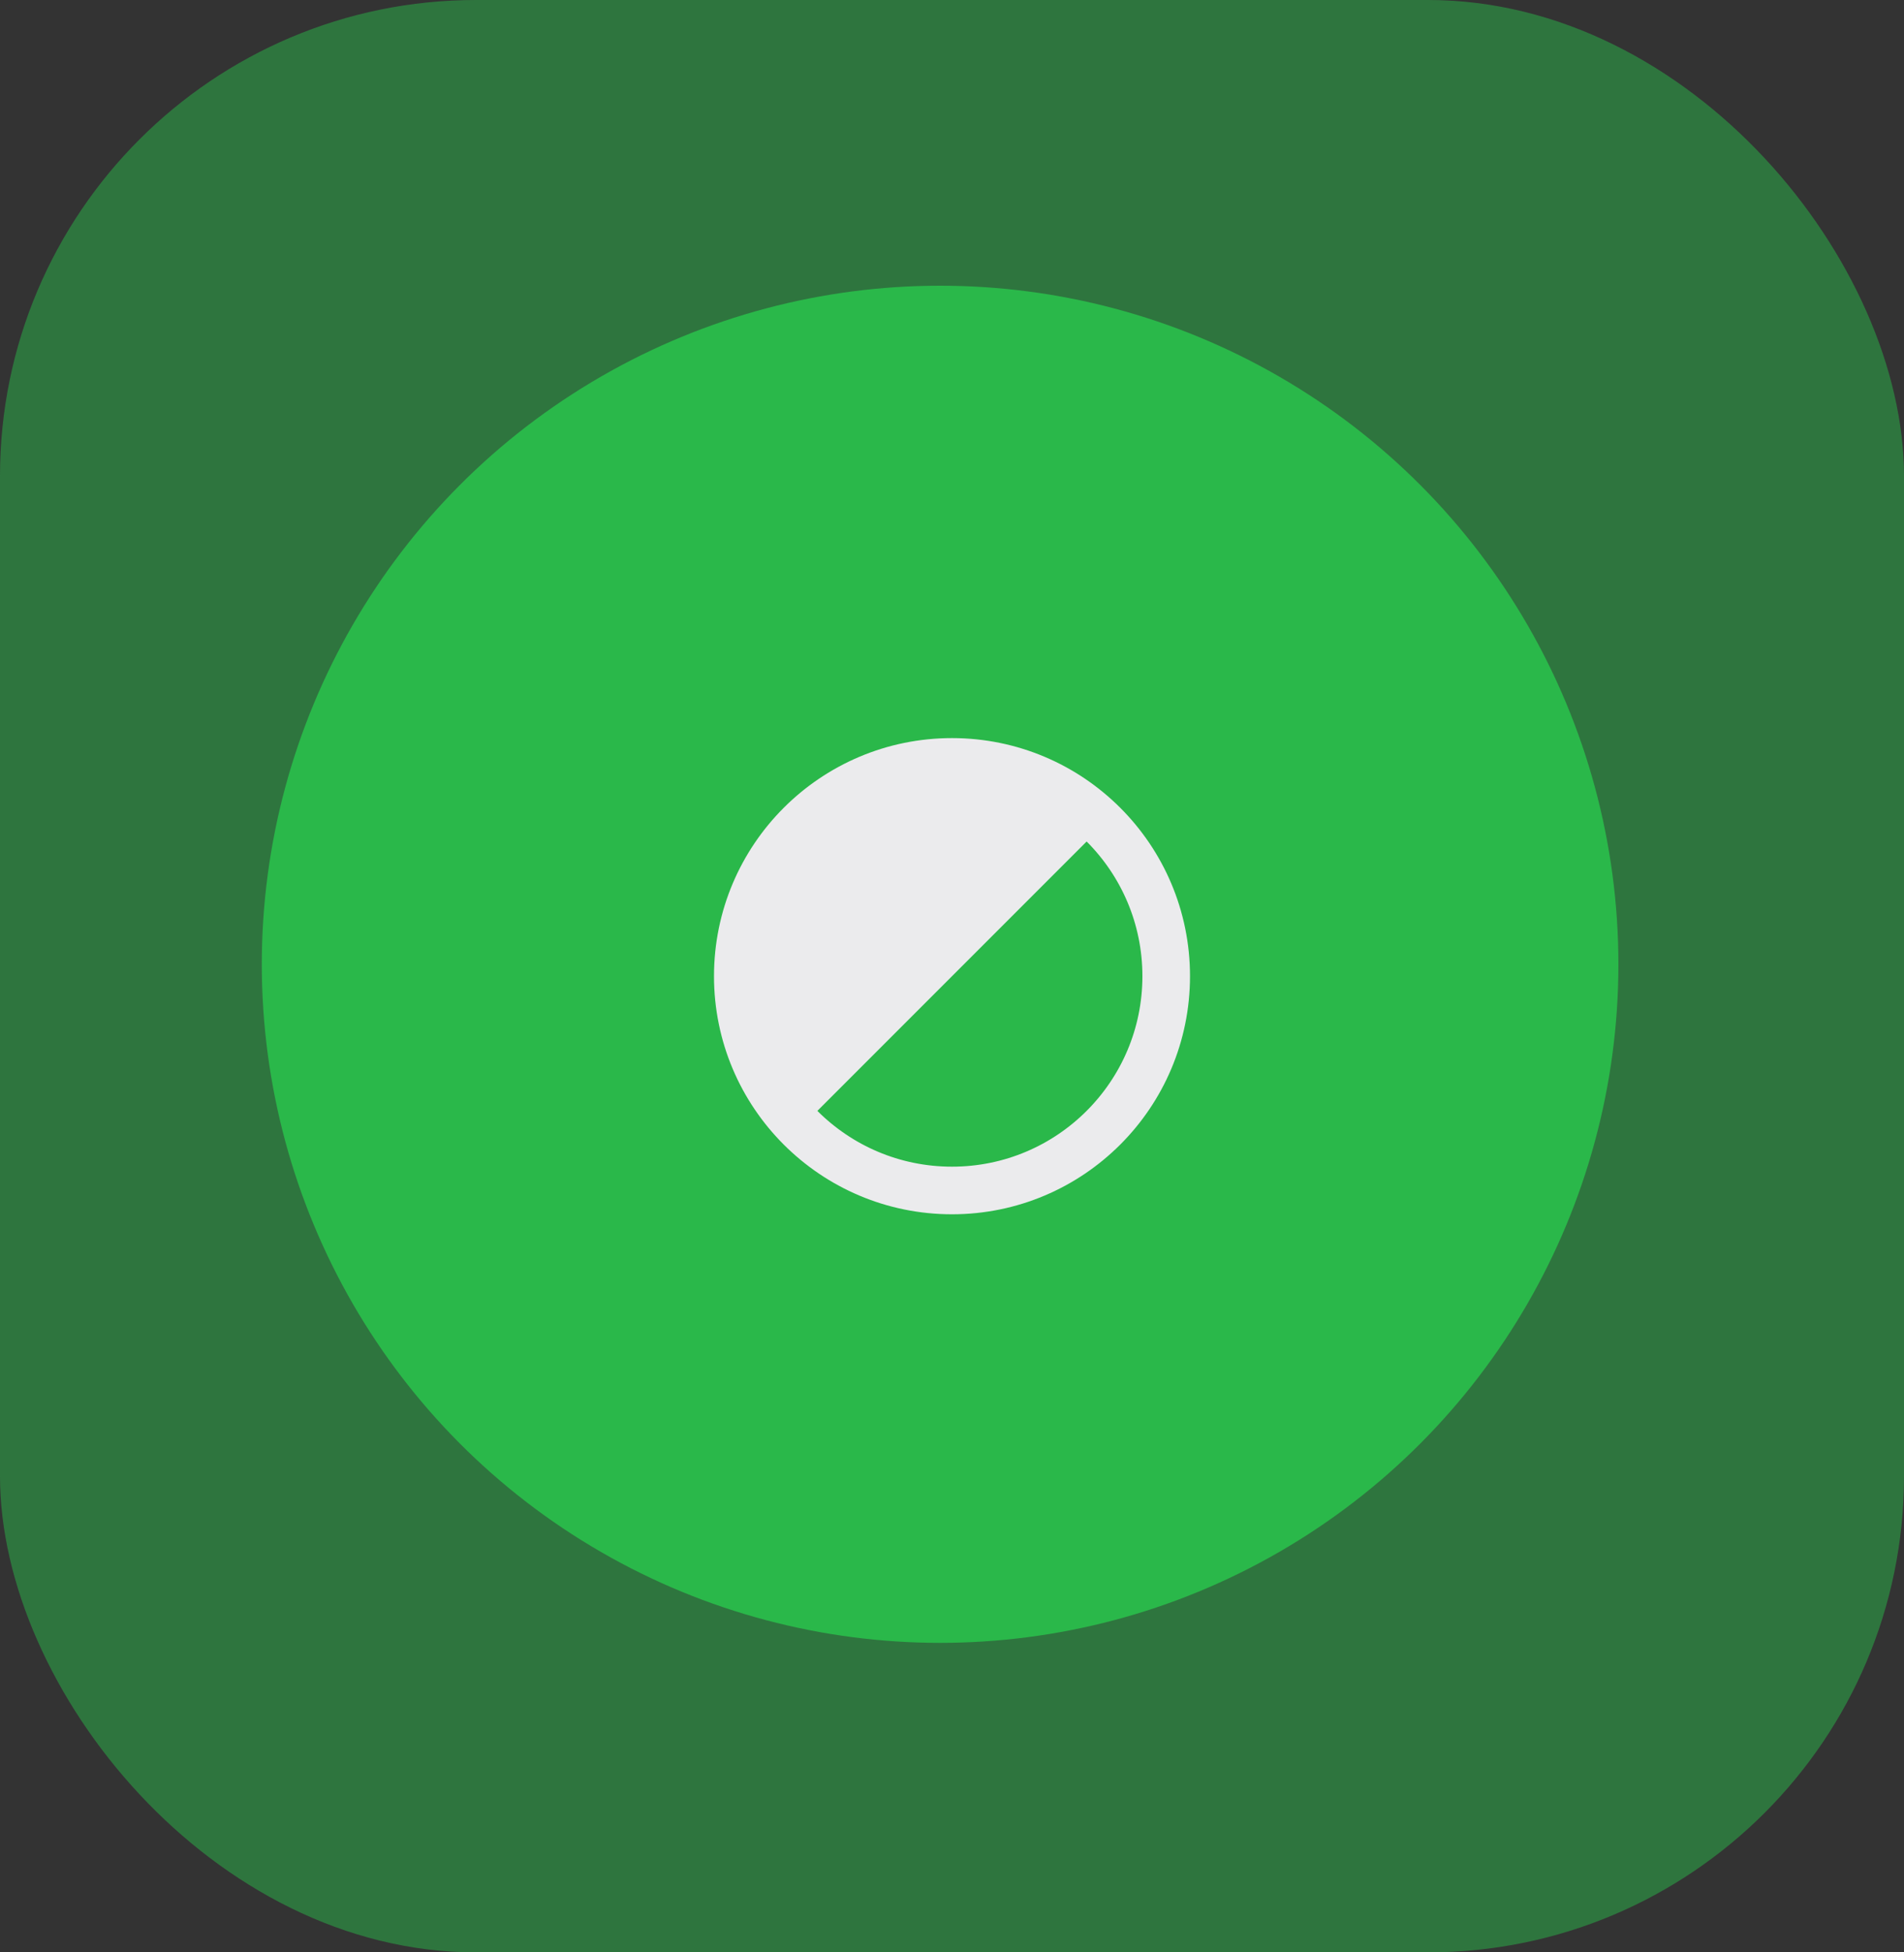 <svg width="80" height="82" viewBox="0 0 80 82" fill="none" xmlns="http://www.w3.org/2000/svg">
<rect x="0" y="0" width="80" height="82" fill="#333333" stroke="none"/>
<rect width="80" height="82" rx="20" fill="#2AB84A" opacity="0.5"/>
<circle cx="39.5" cy="40.5" r="28.5" fill="#2AB84A"/>
<circle cx="40" cy="41" r="9" stroke="#EBEBED" stroke-width="2"/>
<path d="M46.364 34.636C44.676 32.948 42.387 32 40 32C37.613 32 35.324 32.948 33.636 34.636C31.948 36.324 31 38.613 31 41C31 43.387 31.948 45.676 33.636 47.364L40 41L46.364 34.636Z" fill="#EBEBED"/>
</svg>
